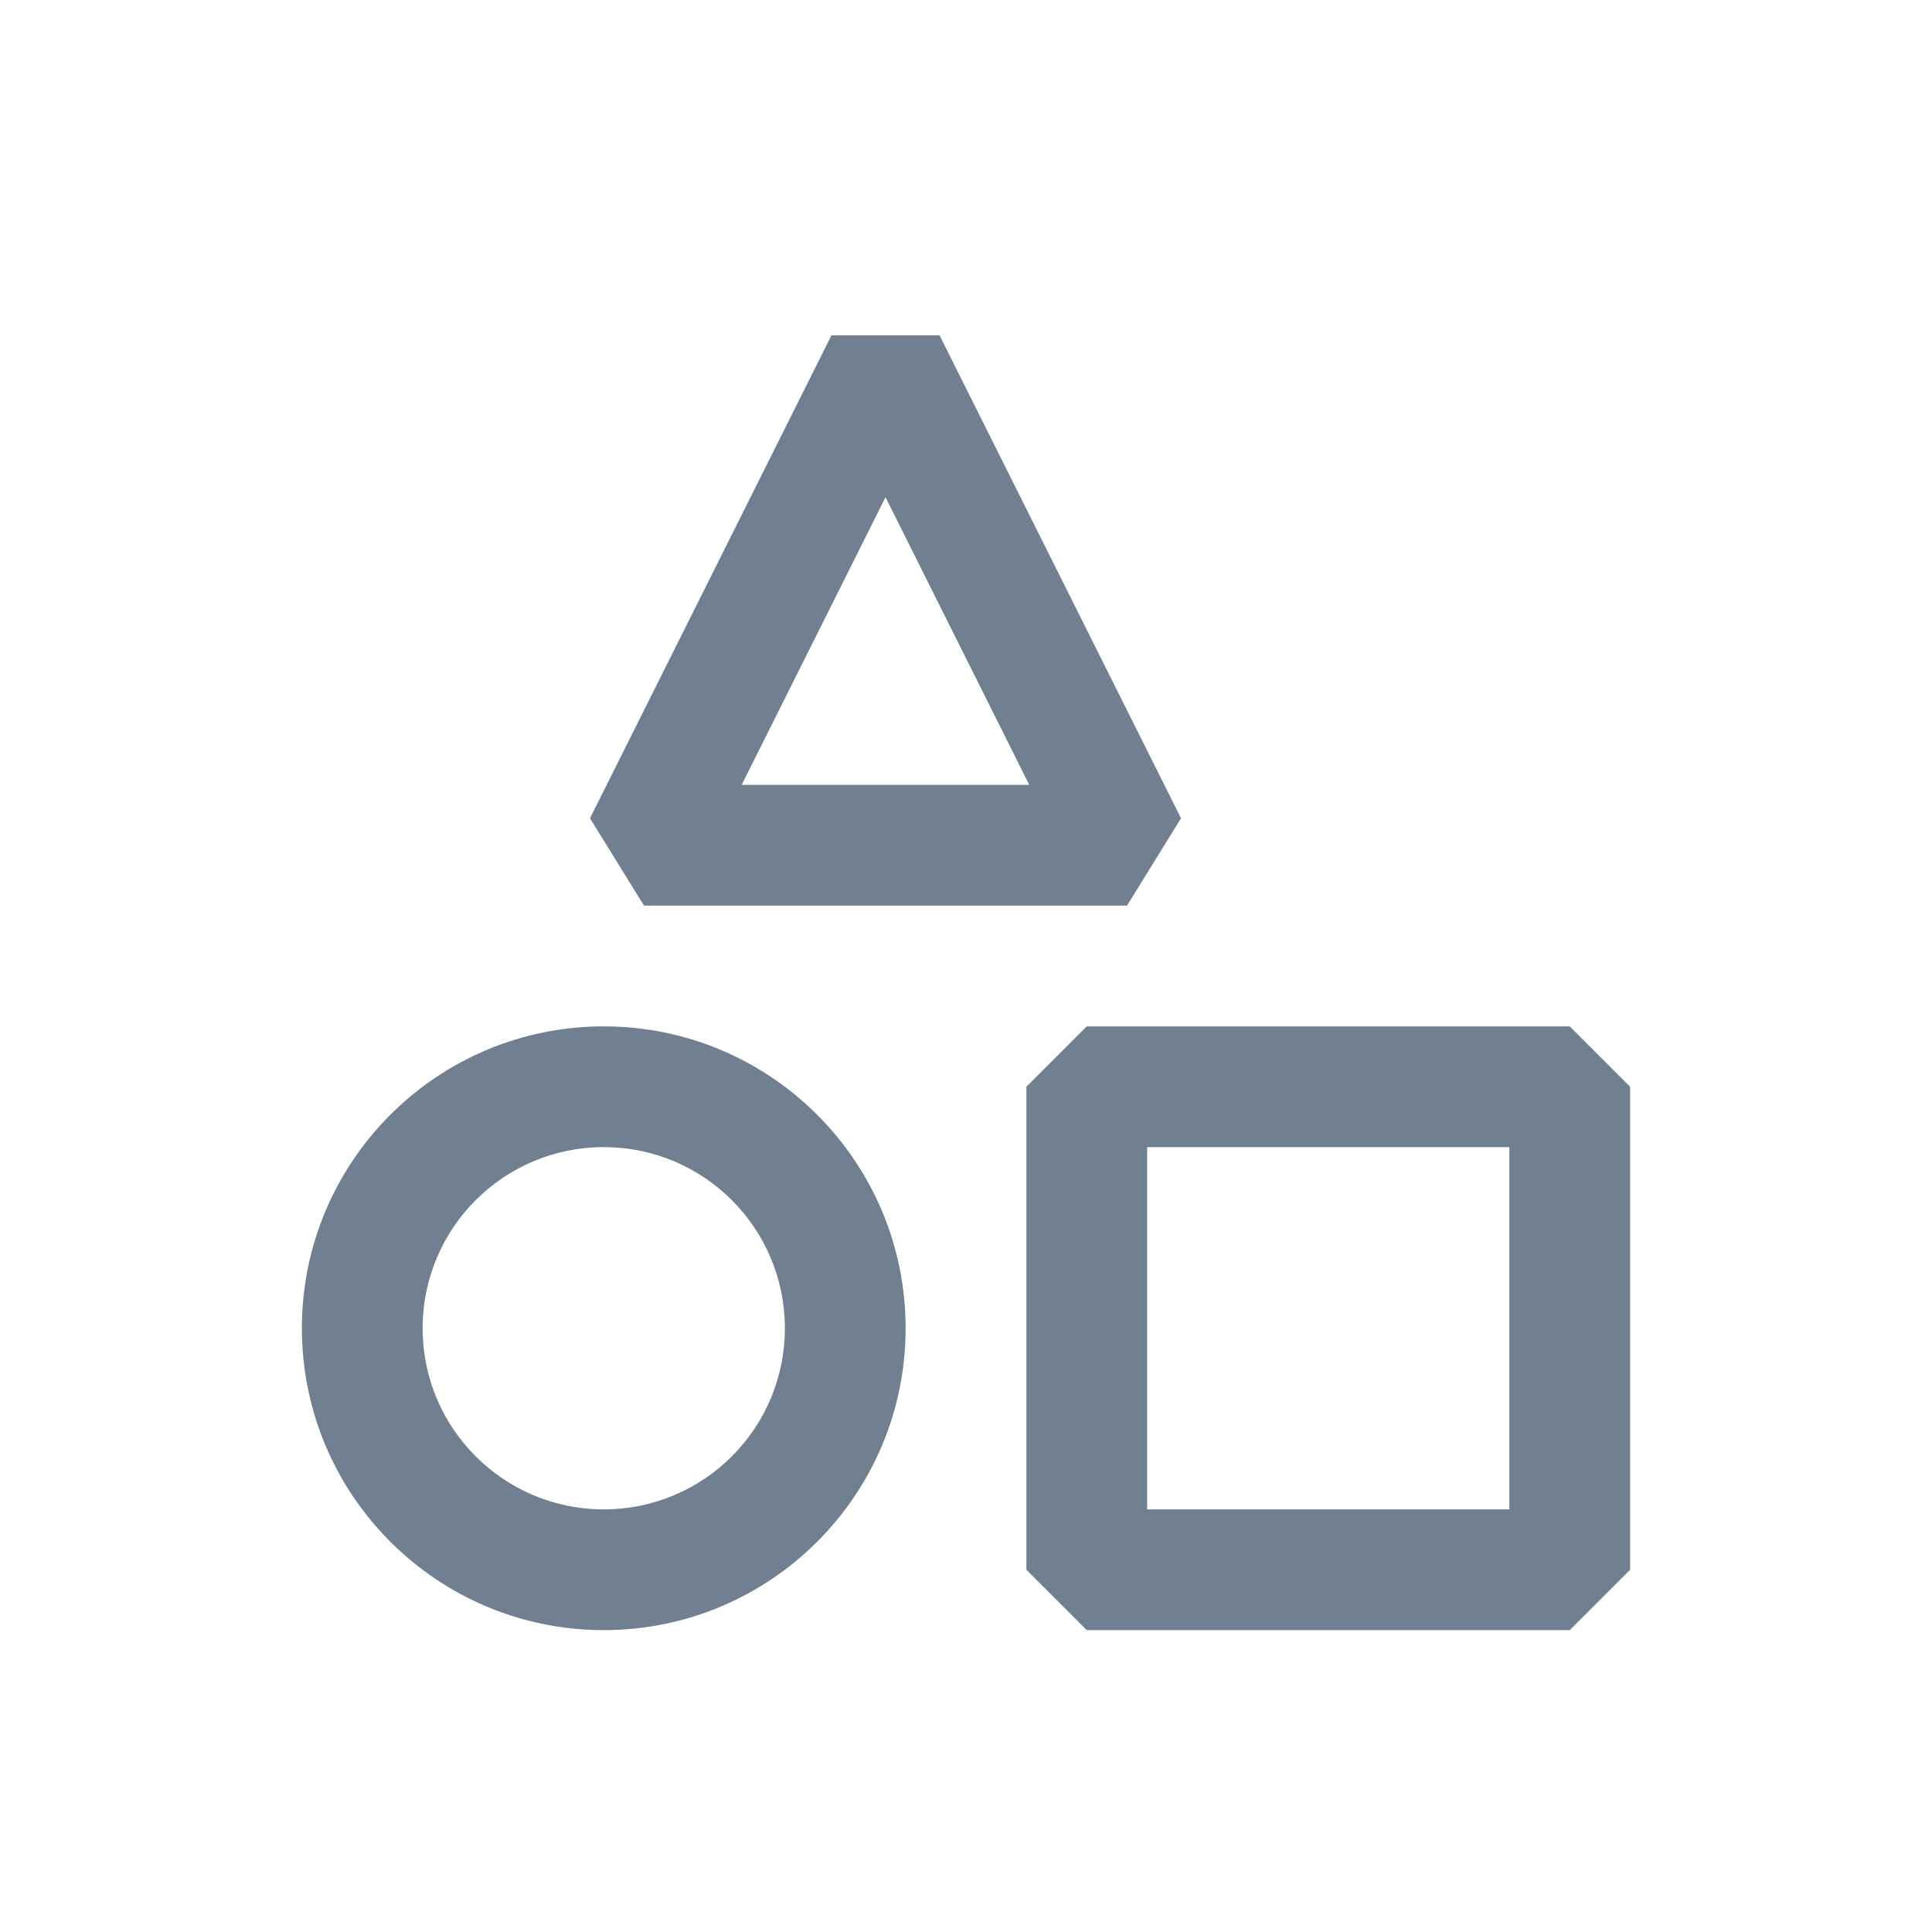 <?xml version="1.0" encoding="utf-8"?><!-- Uploaded to: SVG Repo, www.svgrepo.com, Generator: SVG Repo Mixer Tools -->
<svg width="800px" height="800px" viewBox="0 0 24 24" fill="none" xmlns="http://www.w3.org/2000/svg">
<path fill-rule="evenodd" clip-rule="evenodd" d="M12.786 9.75L11 6.177L9.213 9.75H12.786ZM7.329 10.165L10.329 4.165H11.671L14.671 10.165L14 11.25H8L7.329 10.165ZM12.75 13.5L13.5 12.75H19.5L20.25 13.5V19.5L19.5 20.25H13.5L12.75 19.5V13.5ZM18.75 14.25H14.25V18.75H18.75V14.25ZM7.5 12.75C5.429 12.75 3.75 14.429 3.75 16.5C3.75 18.571 5.429 20.25 7.5 20.25C9.571 20.25 11.25 18.571 11.25 16.5C11.25 14.429 9.571 12.75 7.5 12.75ZM5.25 16.5C5.25 15.257 6.257 14.25 7.5 14.25C8.743 14.25 9.75 15.257 9.75 16.5C9.75 17.743 8.743 18.75 7.5 18.75C6.257 18.75 5.25 17.743 5.25 16.5Z" fill="slategray"/>
</svg>